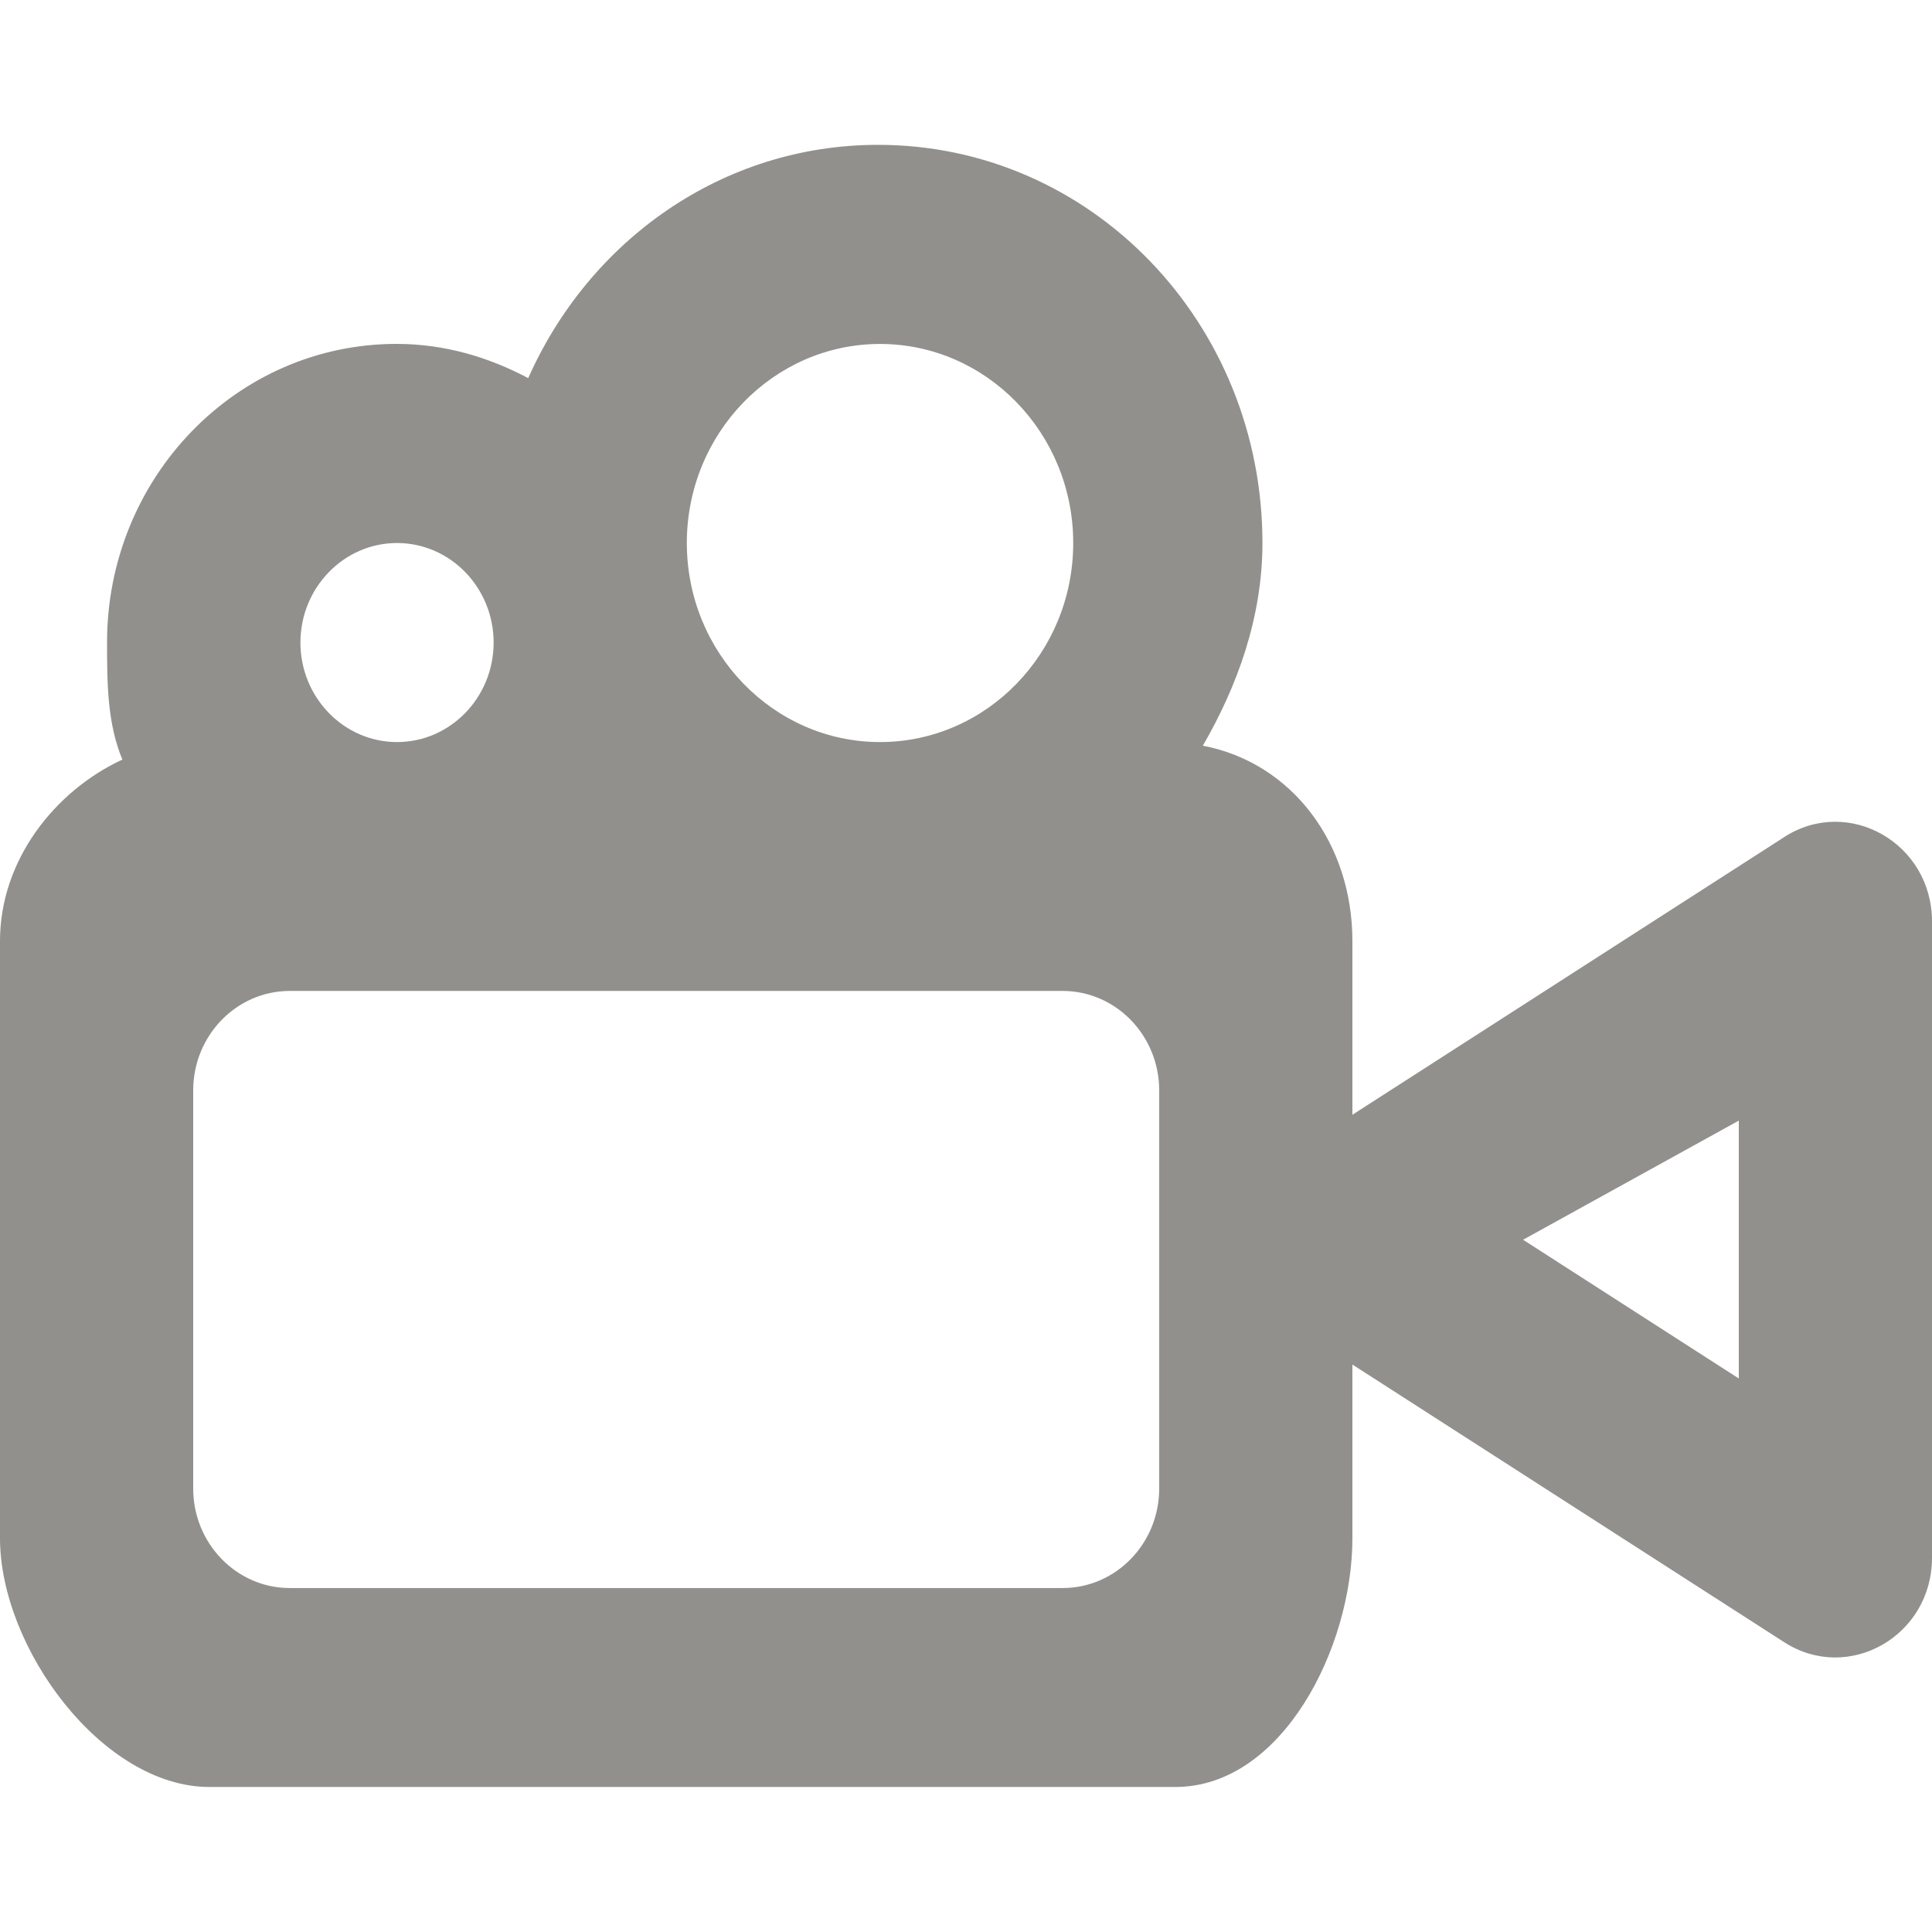 <!-- Generated by IcoMoon.io -->
<svg version="1.1" xmlns="http://www.w3.org/2000/svg" width="32" height="32" viewBox="0 0 32 32">
<title>as-video_camera_round-</title>
<path fill="#91908d" d="M28.8 18.9v3.932l-3.573-2.298 3.573-1.973v0.34zM19.2 24.655c0 0.91-0.717 1.648-1.6 1.648h-12.8c-0.883 0-1.6-0.739-1.6-1.648v-6.594c0-0.91 0.717-1.648 1.6-1.648h12.8c0.883 0 1.6 0.738 1.6 1.648v6.594zM6.576 8.994c0.883 0 1.6 0.74 1.6 1.649s-0.717 1.648-1.6 1.648c-0.882 0-1.6-0.74-1.6-1.648s0.718-1.649 1.6-1.649zM14.576 5.697c1.765 0 3.2 1.479 3.2 3.297s-1.435 3.297-3.2 3.297c-1.763 0-3.2-1.479-3.2-3.297s1.437-3.297 3.2-3.297zM29.552 13.865l-7.152 4.599v-2.877c0-1.612-0.992-2.951-2.477-3.236 0.571-0.986 0.987-2.127 0.987-3.358 0-3.642-2.832-6.594-6.366-6.594-2.587 0-4.786 1.589-5.795 3.864-0.659-0.349-1.387-0.567-2.181-0.567-2.651 0-4.795 2.214-4.795 4.945 0 0.689 0.006 1.345 0.254 1.94-1.115 0.516-2.027 1.663-2.027 3.005v9.891c0 1.82 1.699 4.121 3.467 4.121h16c1.766 0 2.933-2.301 2.933-4.121v-2.876l7.152 4.599c1.067 0.686 2.448-0.104 2.448-1.398v-10.54c0-1.294-1.381-2.084-2.448-1.398z"></path>
</svg>
